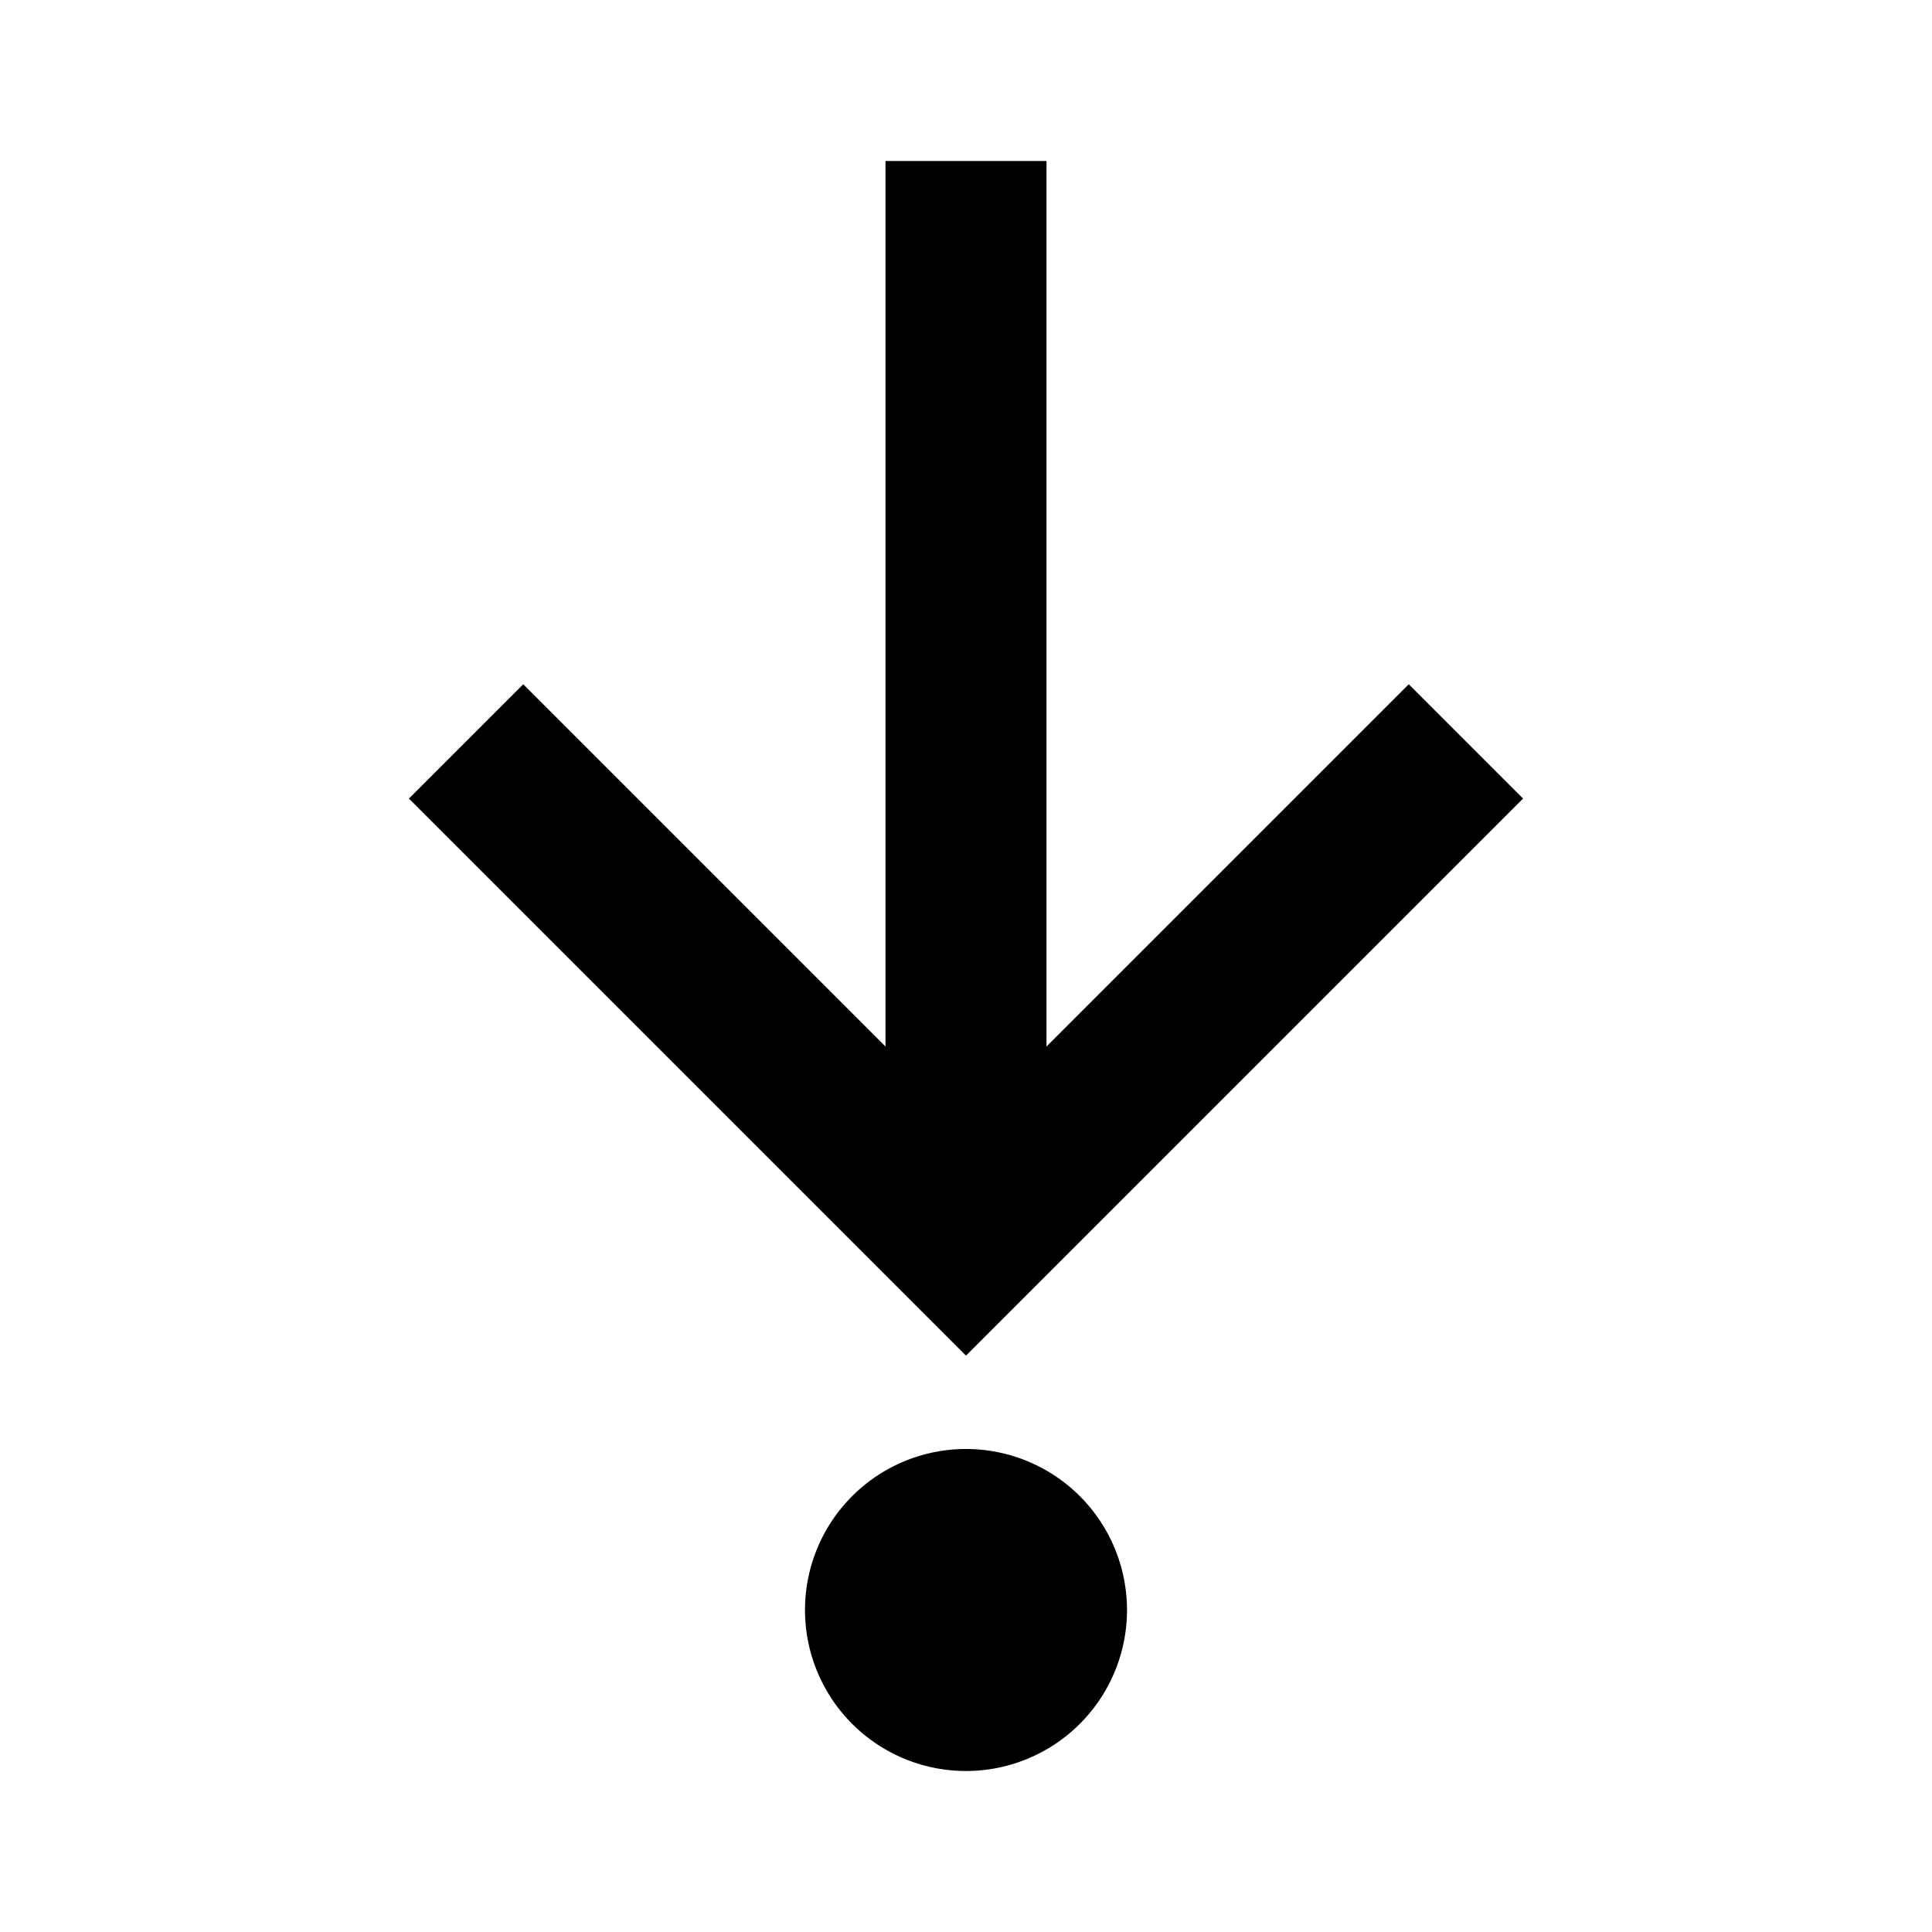 <svg xmlns="http://www.w3.org/2000/svg" width="100%" height="100%" viewBox="0 0 24 24"><path d="M12,22A2,2 0 0,1 10,20A2,2 0 0,1 12,18A2,2 0 0,1 14,20A2,2 0 0,1 12,22M13,2V13L17.5,8.5L18.92,9.92L12,16.84L5.08,9.92L6.5,8.5L11,13V2H13Z" fill="currentColor" /></svg>